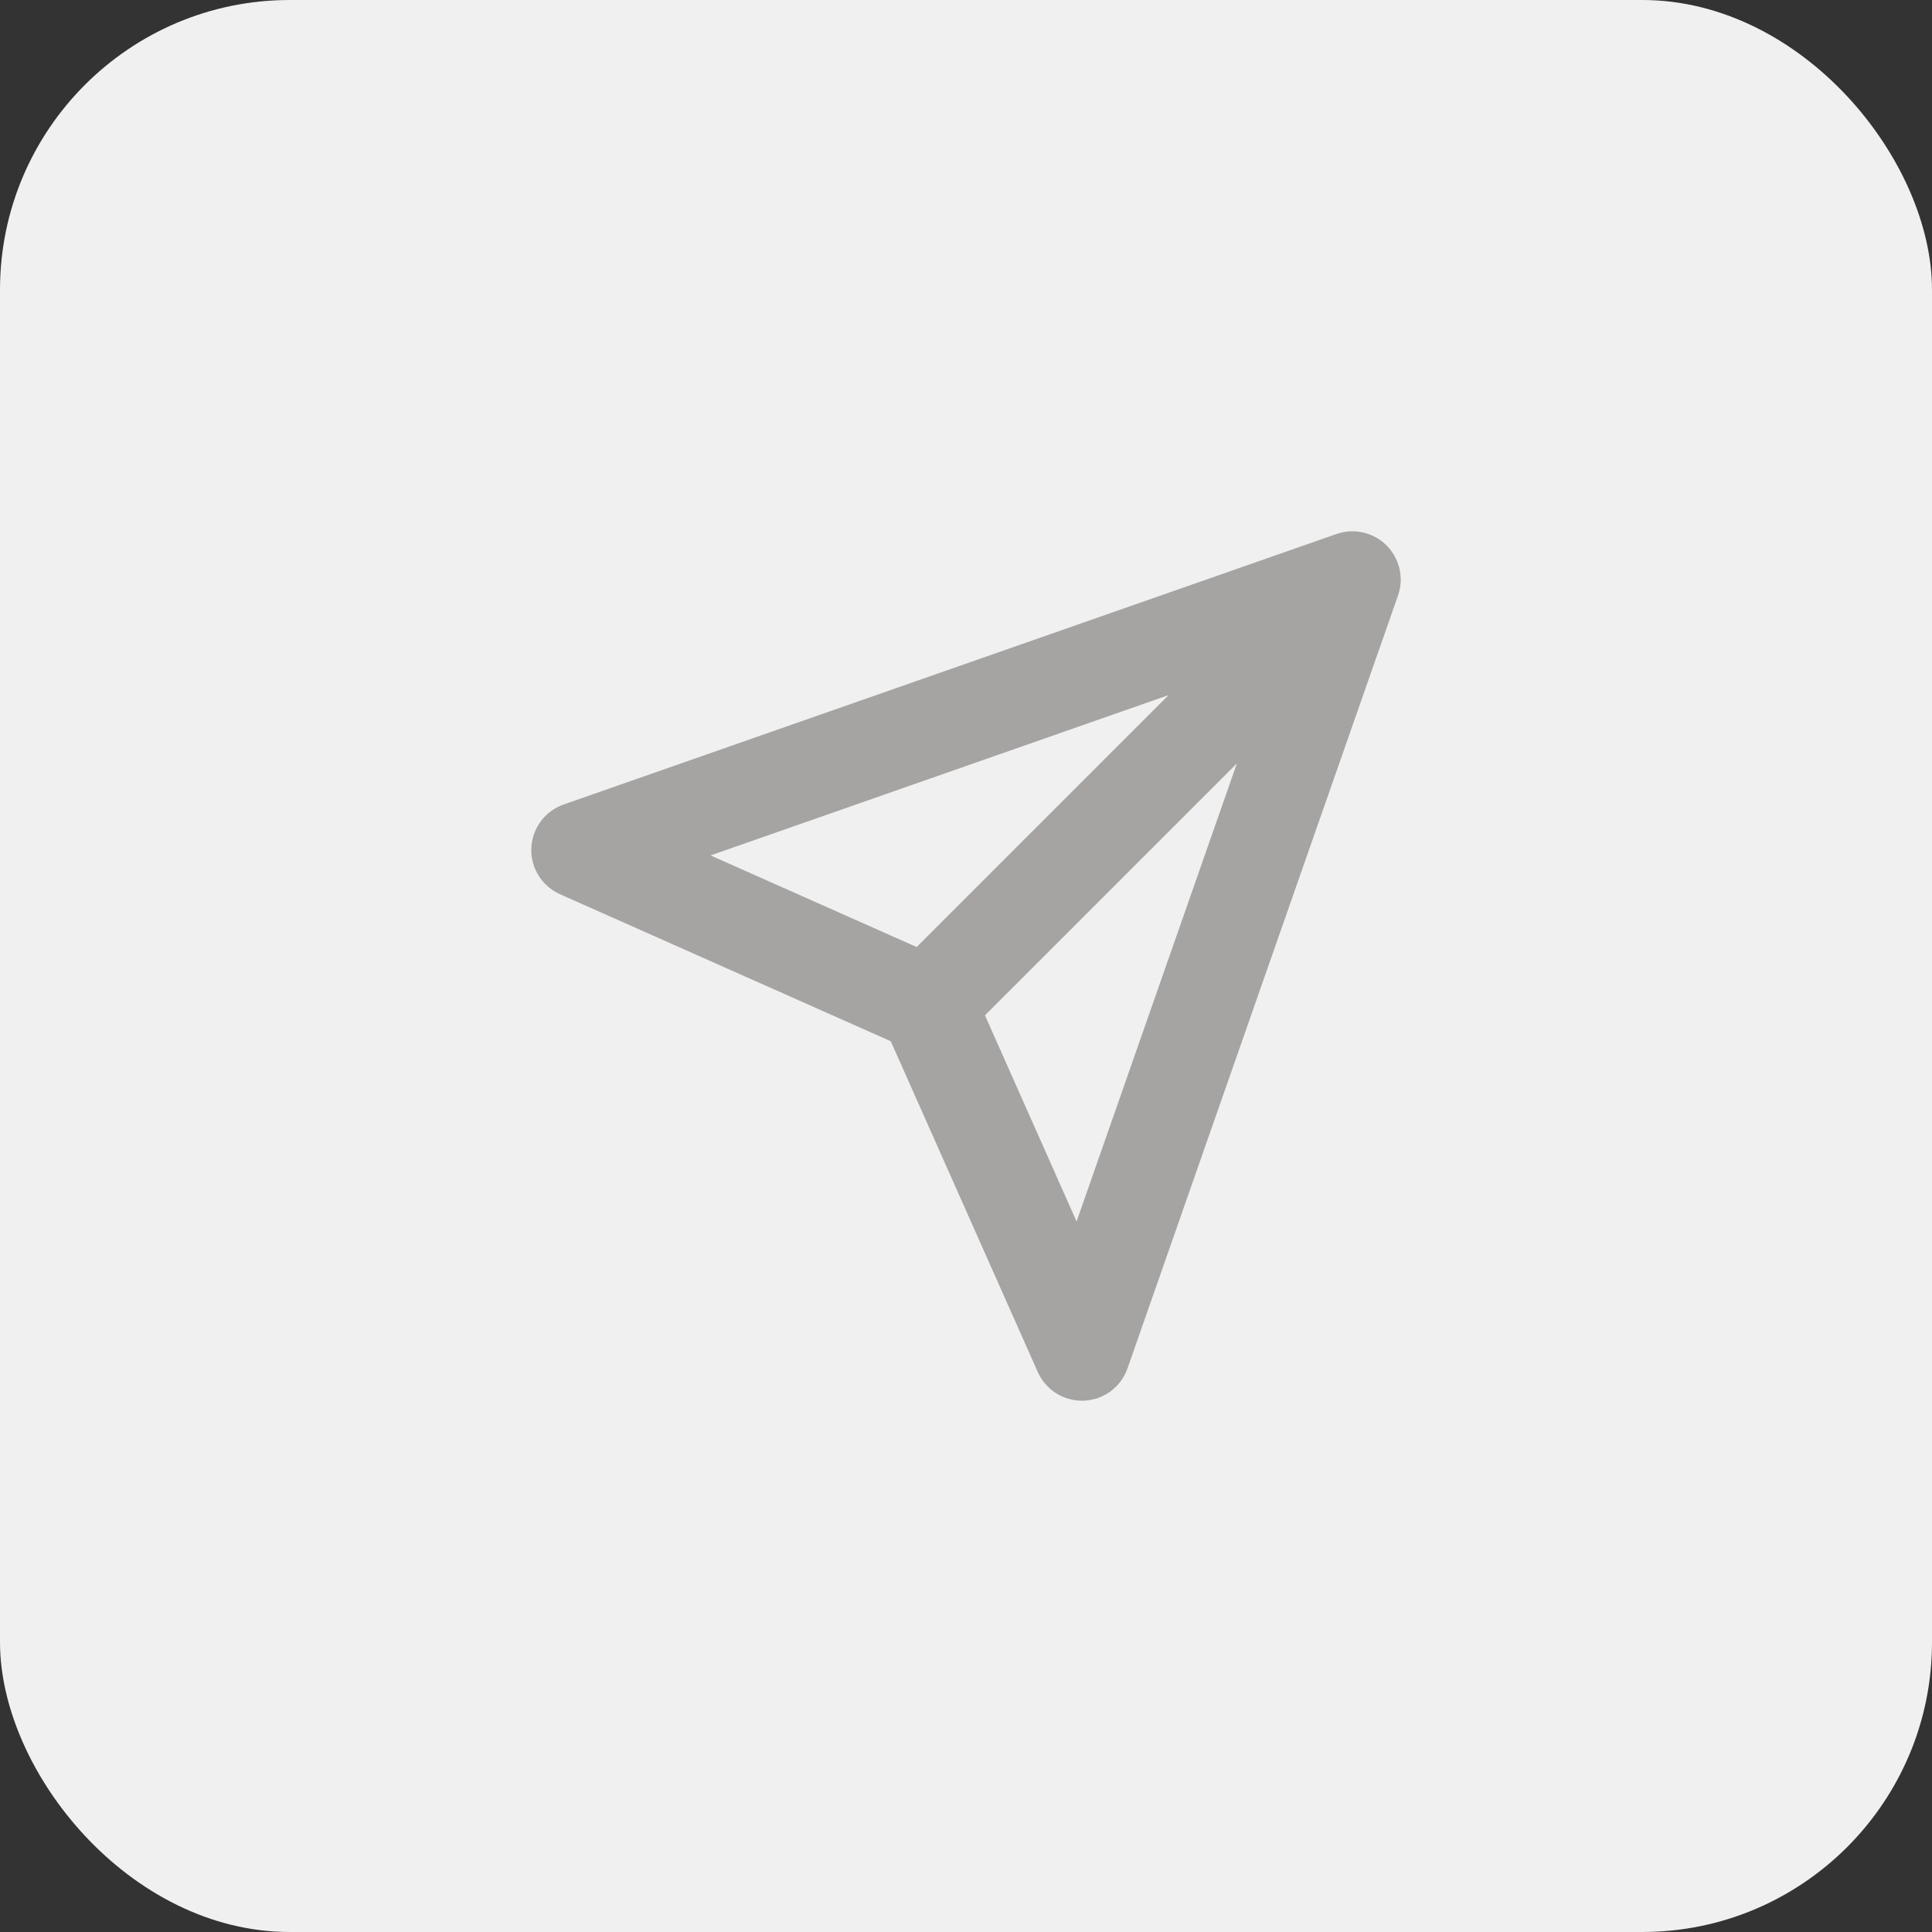<svg xmlns="http://www.w3.org/2000/svg" width="40" height="40" viewBox="0 0 40 40" fill="none">
    <rect x="0" y="0" width="40" height="40" fill="#333333" stroke="none"/>
    <rect width="40" height="40" rx="6" fill="#F0F0F0"/>
    <path d="M28 12L19.2 20.8M28 12L22.4 28L19.2 20.8M28 12L12 17.6L19.2 20.8" stroke="#A5A4A3" stroke-width="2" stroke-linecap="round" stroke-linejoin="round"/>
</svg>
